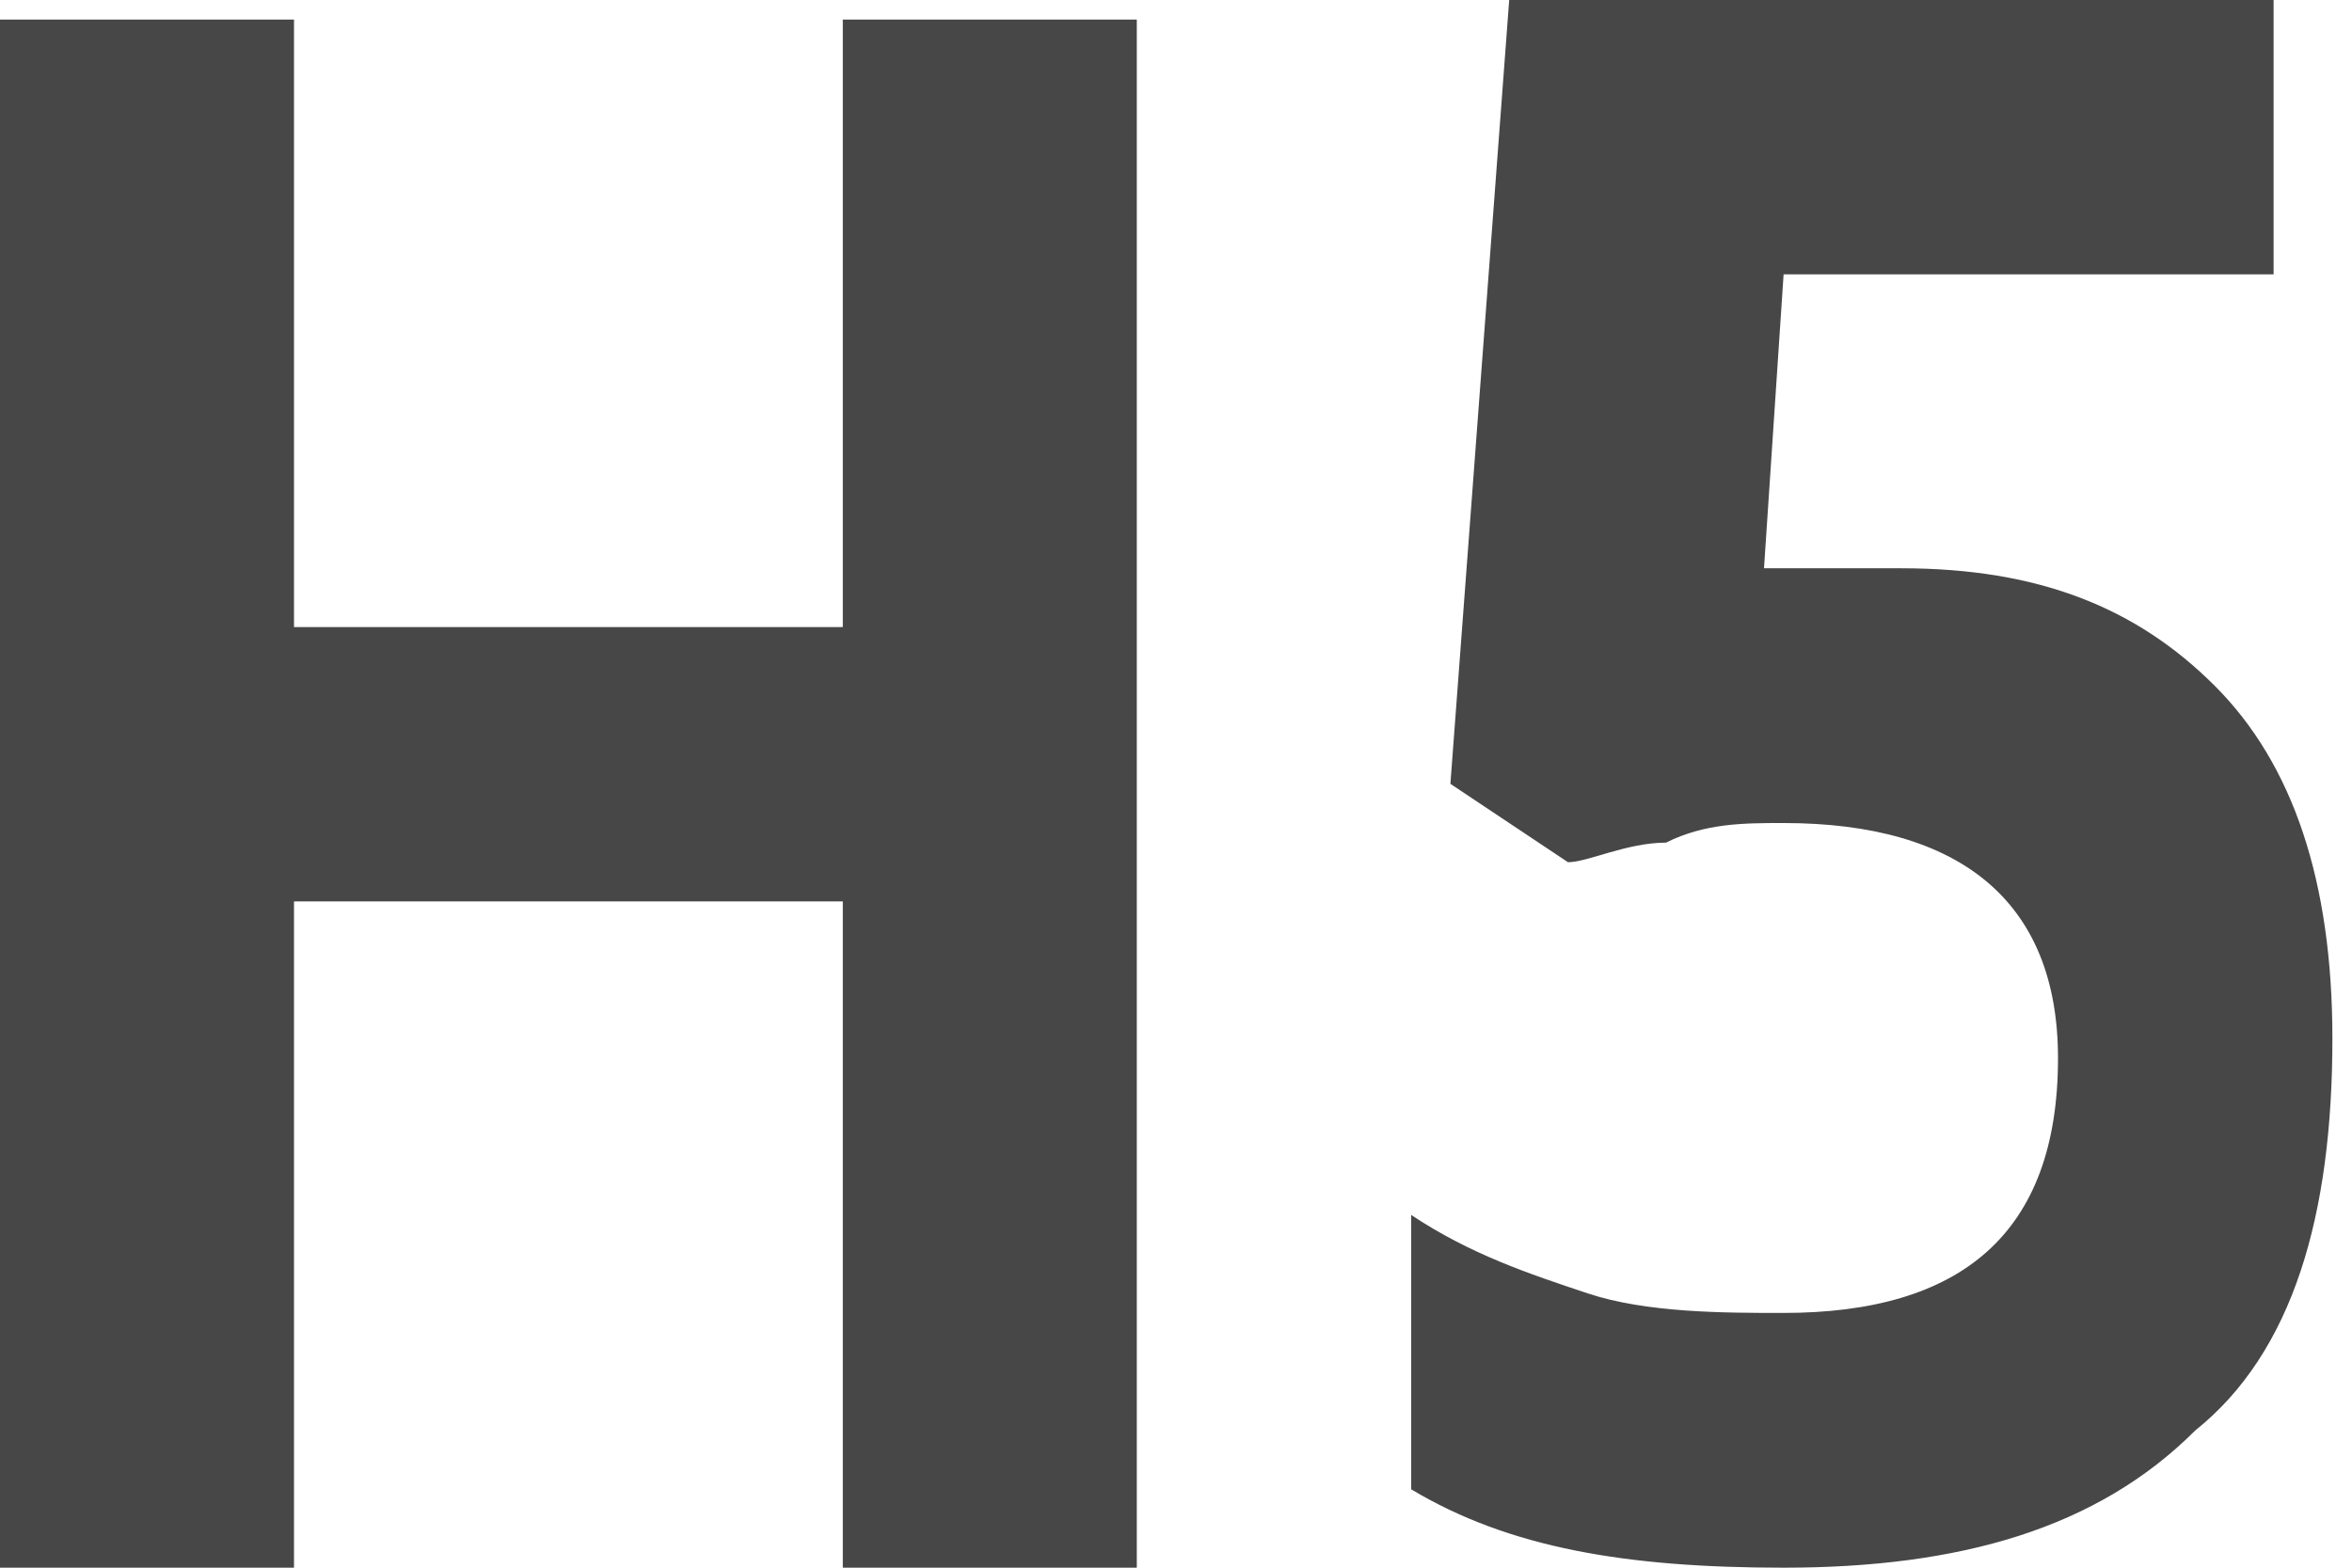 <svg xmlns="http://www.w3.org/2000/svg" width="12" height="8" viewBox="-296 392.6 12 8" enable-background="new -296 392.6 12 8">
 <g fill="#474747" fill-rule="evenodd">
  <path d="m-290.2 400.6h-1.5v-3.4h-2.8v3.4h-1.5v-7.9h1.5v3.1h2.8v-3.1h1.5v7.9"/>
  <path d="m-286.3 395.5c.7 0 1.2.2 1.6.6.4.4.6 1 .6 1.8 0 .9-.2 1.6-.7 2-.5.5-1.2.7-2.1.7-.8 0-1.4-.1-1.9-.4v-1.4c.3.2.6.3.9.4.3.1.7.1 1 .1.9 0 1.4-.4 1.4-1.3 0-.8-.5-1.2-1.4-1.2-.2 0-.4 0-.6.1-.2 0-.4.1-.5.1l-.6-.4.3-4h3.9v1.4h-2.5l-.1 1.5h.2c0 0 .2 0 .5 0"/>
 </g>
</svg>
